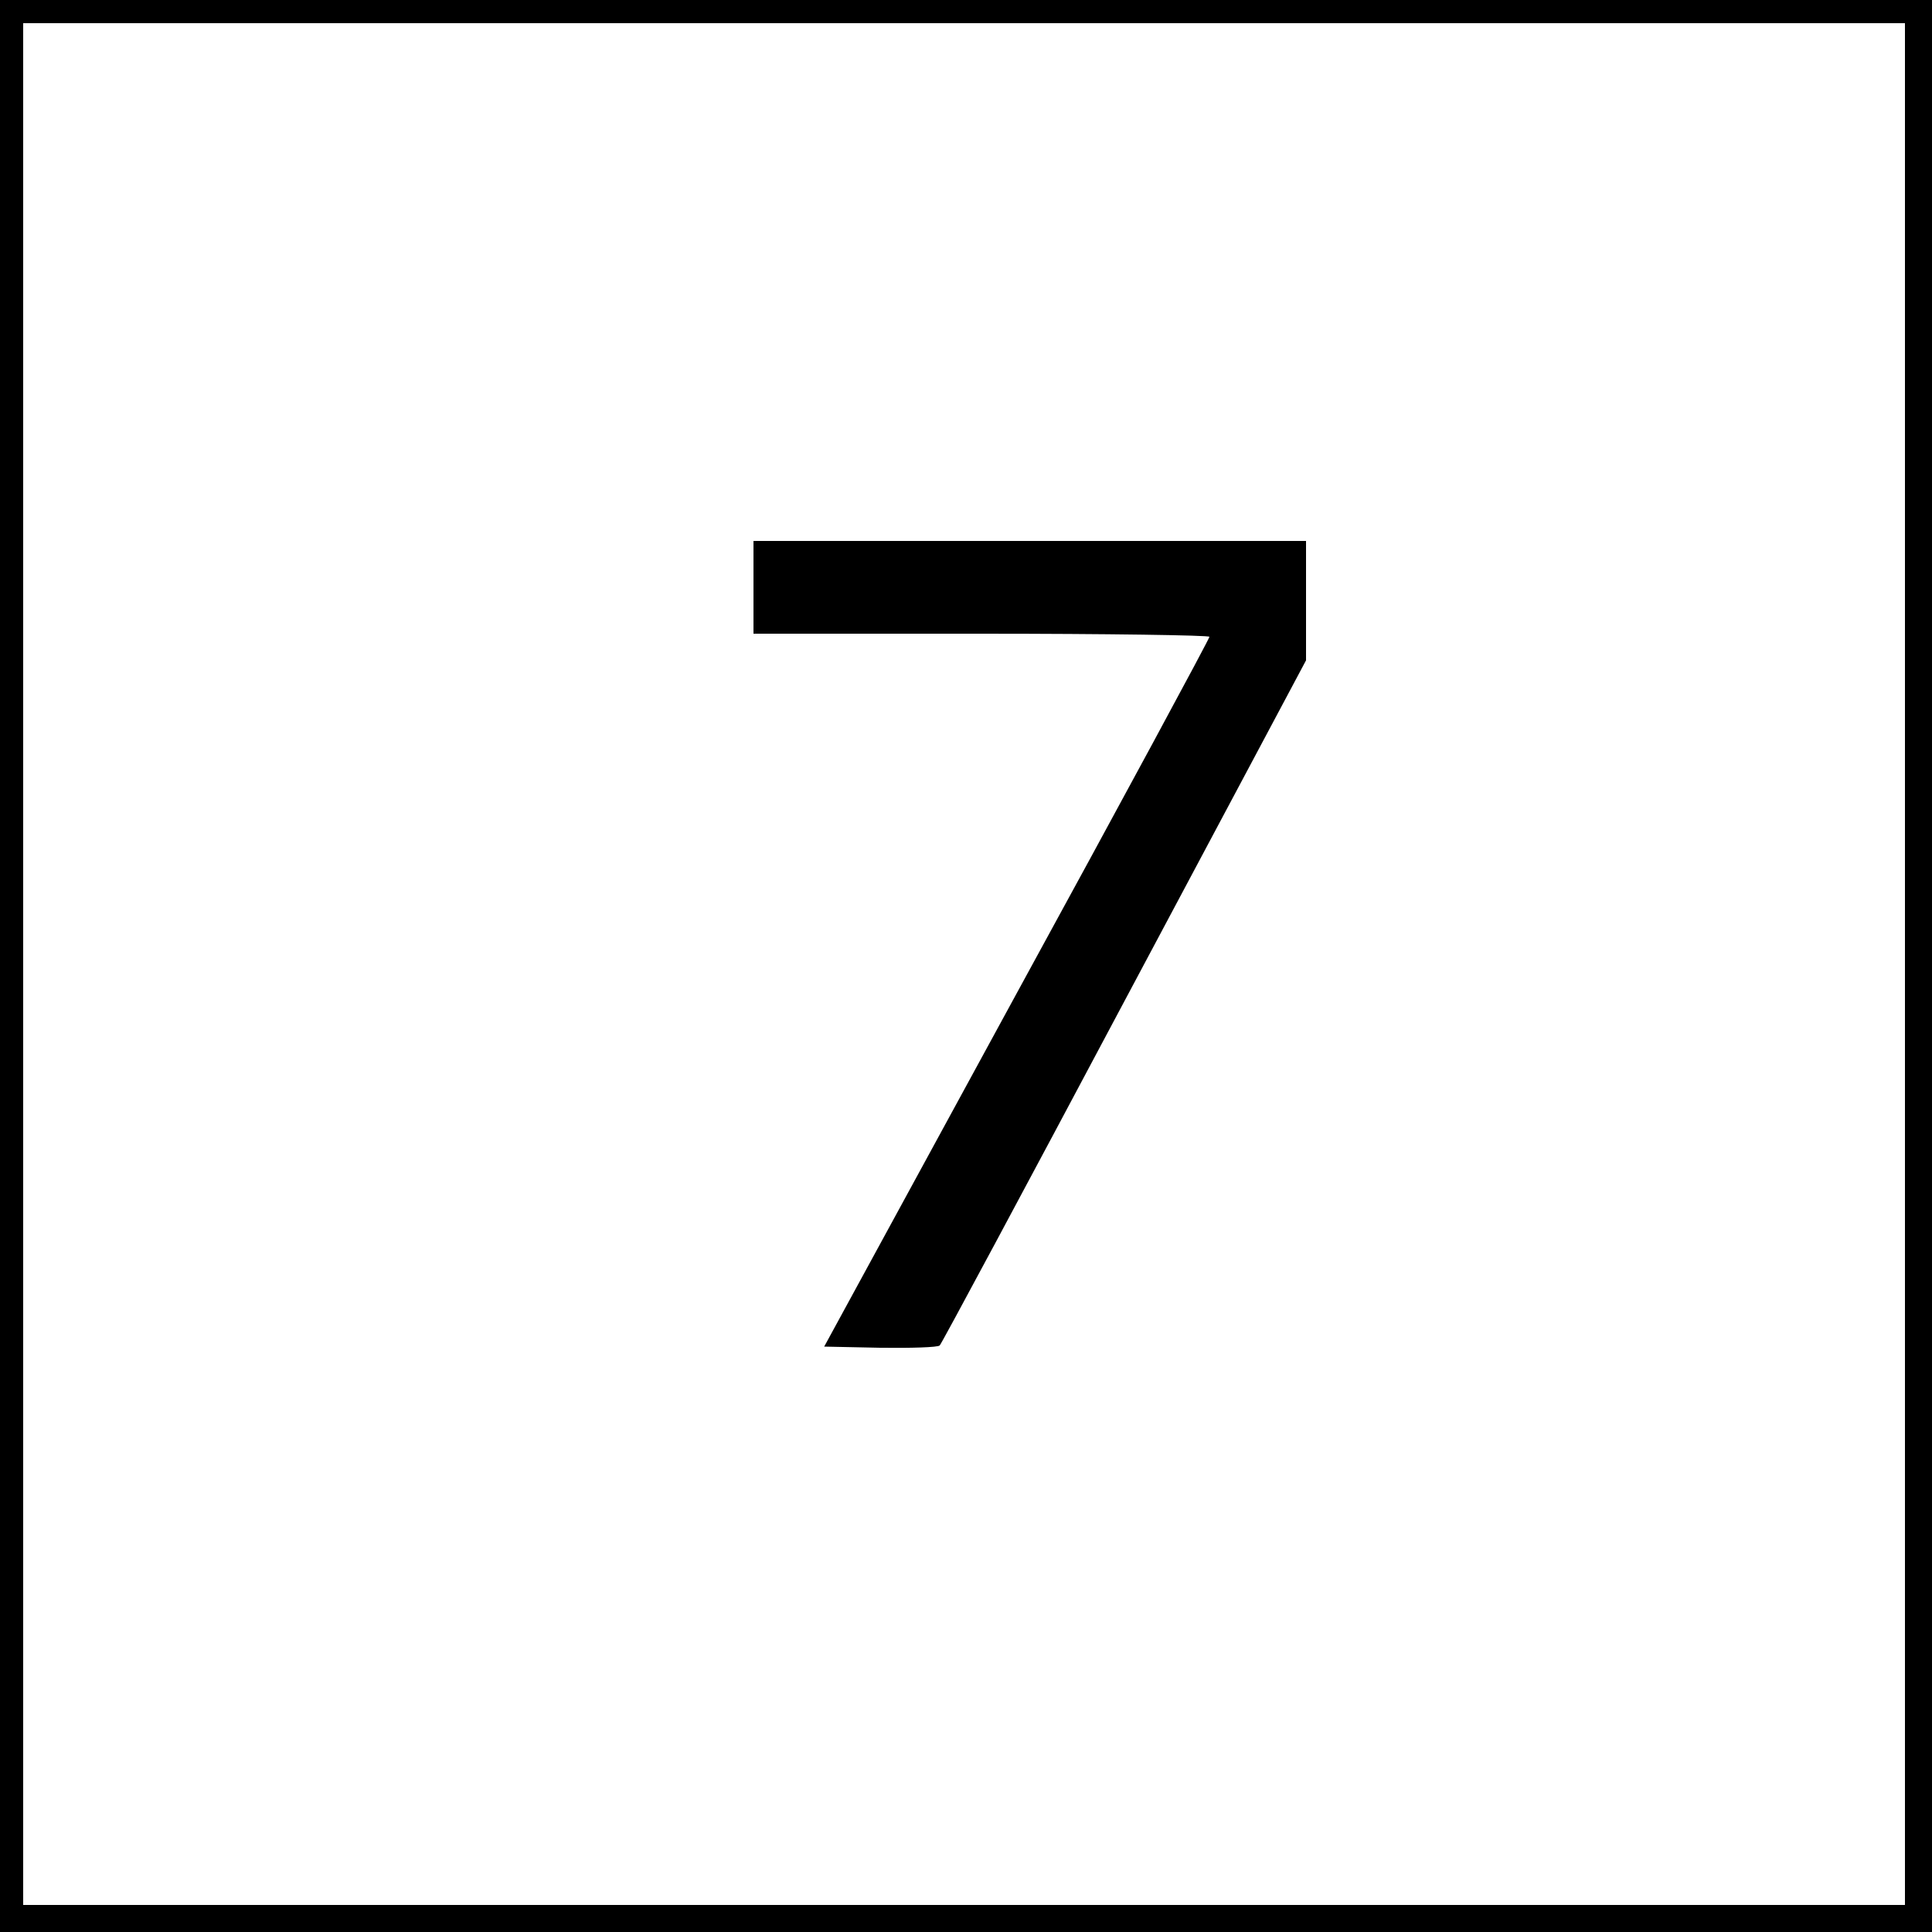 <?xml version="1.0" standalone="no"?>
<!DOCTYPE svg PUBLIC "-//W3C//DTD SVG 20010904//EN"
 "http://www.w3.org/TR/2001/REC-SVG-20010904/DTD/svg10.dtd">
<svg version="1.0" xmlns="http://www.w3.org/2000/svg"
 width="500pt" height="500pt" viewBox="0 0 500 500"
 preserveAspectRatio="xMidYMid meet">

<g transform="translate(0,500) scale(0.1,-0.1)"
fill="#000000" stroke="none">
<path d="M0 2500 l0 -2500 2500 0 2500 0 0 2500 0 2500 -2500 0 -2500 0 0
-2500z m4930 5 l0 -2435 -2435 0 -2435 0 0 2435 0 2435 2435 0 2435 0 0 -2435z"/>
<path d="M1950 3480 l0 -120 590 0 c325 0 590 -4 590 -8 0 -5 -224 -420 -499
-923 l-498 -914 145 -3 c80 -1 149 1 154 6 5 5 220 406 478 891 l470 882 0
155 0 154 -715 0 -715 0 0 -120z"/>
</g>
</svg>
